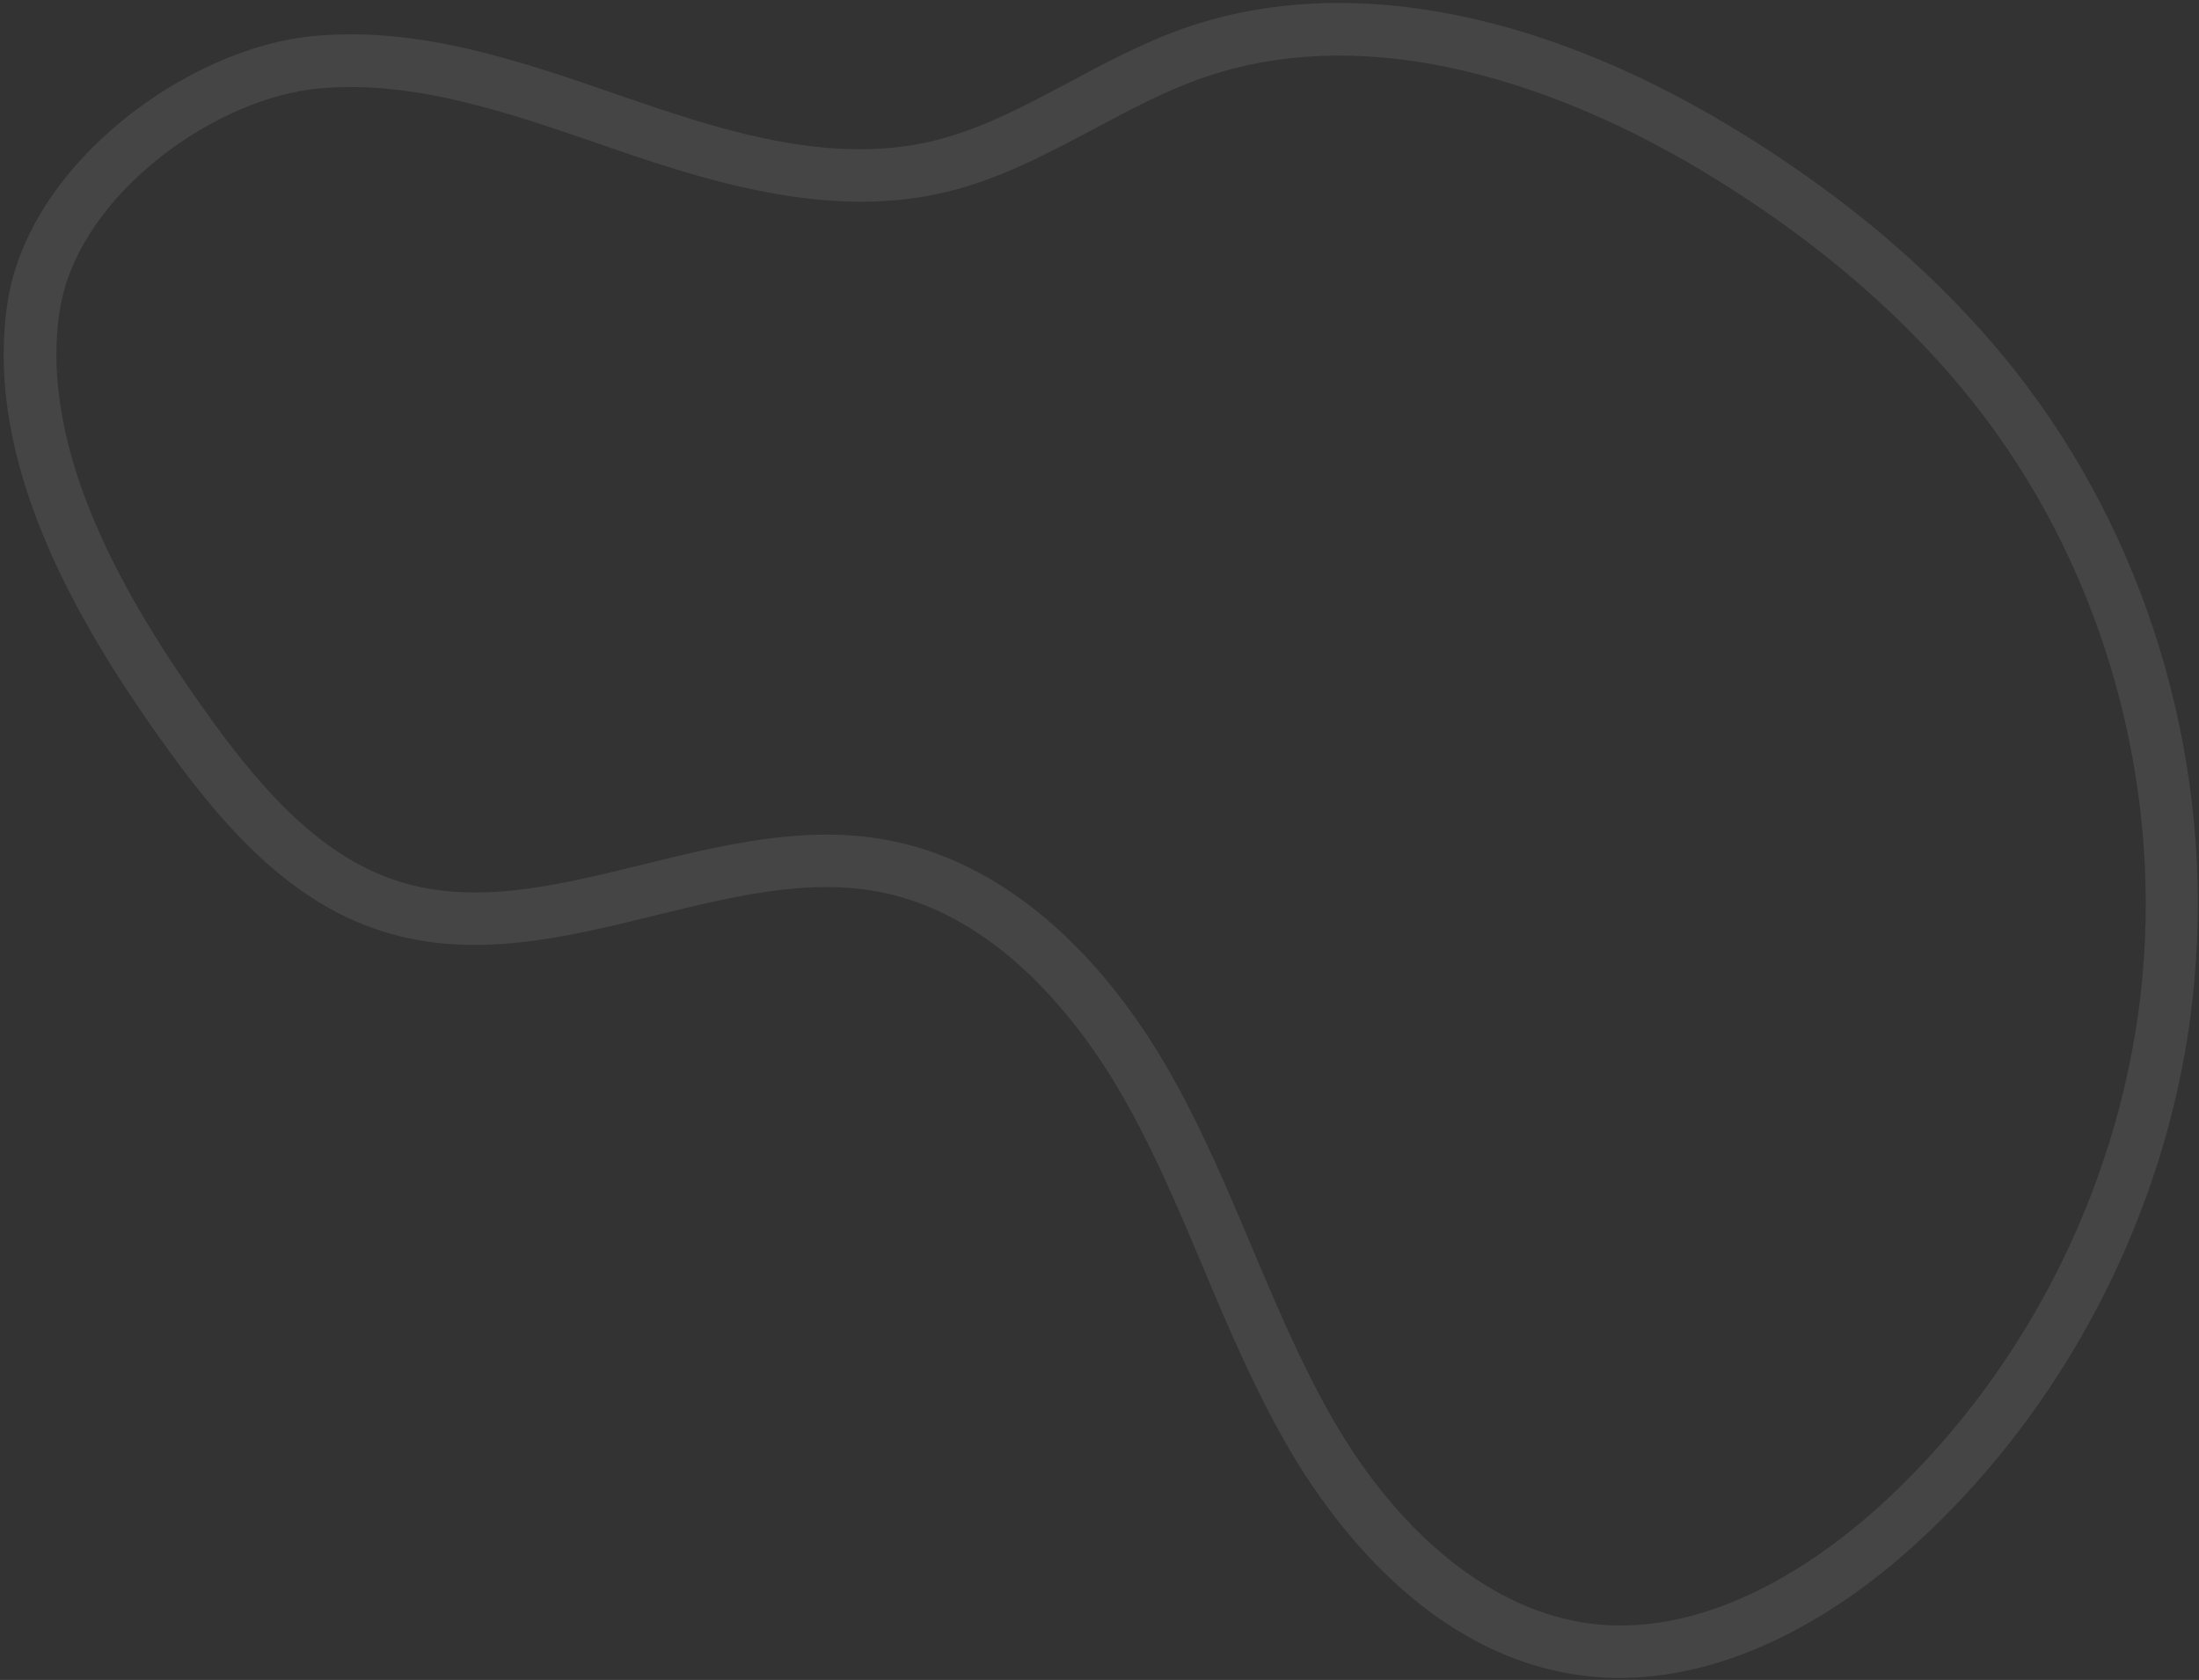 <svg width="161" height="123" viewBox="0 0 161 123" fill="none" xmlns="http://www.w3.org/2000/svg">
<rect x="0" y="0" width="161" height="123" fill="#333333" stroke="none"/>
<path opacity="0.09" d="M158.799 82.329C155.699 93.899 149.362 104.603 140.623 112.709C132.628 120.124 123.876 123.668 115.976 122.694C104.669 121.286 97.466 111.46 94.177 105.727C91.787 101.551 89.887 97.081 88.07 92.752C86.437 88.872 84.736 84.854 82.708 81.161C79.871 75.974 73.696 67.022 64.248 65.275C59.029 64.315 53.666 65.629 47.99 67.019C41.444 68.628 34.67 70.296 28.028 68.197C20.856 65.943 15.862 59.926 11.515 53.777C5.918 45.843 -1.297 33.928 0.569 22.053C2.156 11.964 13.719 3.484 22.999 2.635C30.713 1.923 38.06 4.464 45.167 6.913L46.542 7.388C53.627 9.818 61.151 12.047 68.356 10.309C71.796 9.476 74.973 7.788 78.339 5.992C80.869 4.636 83.502 3.241 86.276 2.217C97.826 -1.999 112.176 0.503 126.698 9.259C135.713 14.706 143.033 21.12 148.44 28.324C157.639 40.572 162.087 56.465 160.65 71.898C160.345 75.419 159.713 78.918 158.799 82.329ZM4.664 21.355C4.551 21.777 4.459 22.218 4.383 22.649C2.74 33.148 9.462 44.175 14.673 51.566C18.621 57.169 23.117 62.614 29.195 64.535C34.809 66.305 40.77 64.846 47.087 63.295C52.907 61.864 58.94 60.383 64.966 61.506C73.122 63.013 80.627 69.331 86.1 79.318C88.227 83.184 89.958 87.29 91.633 91.261C93.412 95.486 95.26 99.85 97.532 103.821C102.512 112.52 109.418 117.999 116.467 118.878C125.573 120.015 133.888 113.736 138.026 109.9C148.641 100.05 155.51 86.073 156.856 71.573C158.203 57.073 154.025 42.156 145.395 30.659C140.281 23.852 133.338 17.765 124.745 12.578C116.93 7.865 101.699 0.713 87.629 5.849C85.093 6.778 82.705 8.052 80.178 9.396C76.753 11.216 73.214 13.112 69.293 14.055C61.081 16.029 52.617 13.535 45.325 11.036L43.938 10.558C37.221 8.24 30.261 5.843 23.38 6.472C16.053 7.127 6.731 13.641 4.664 21.355Z" fill="white"/>
</svg>
